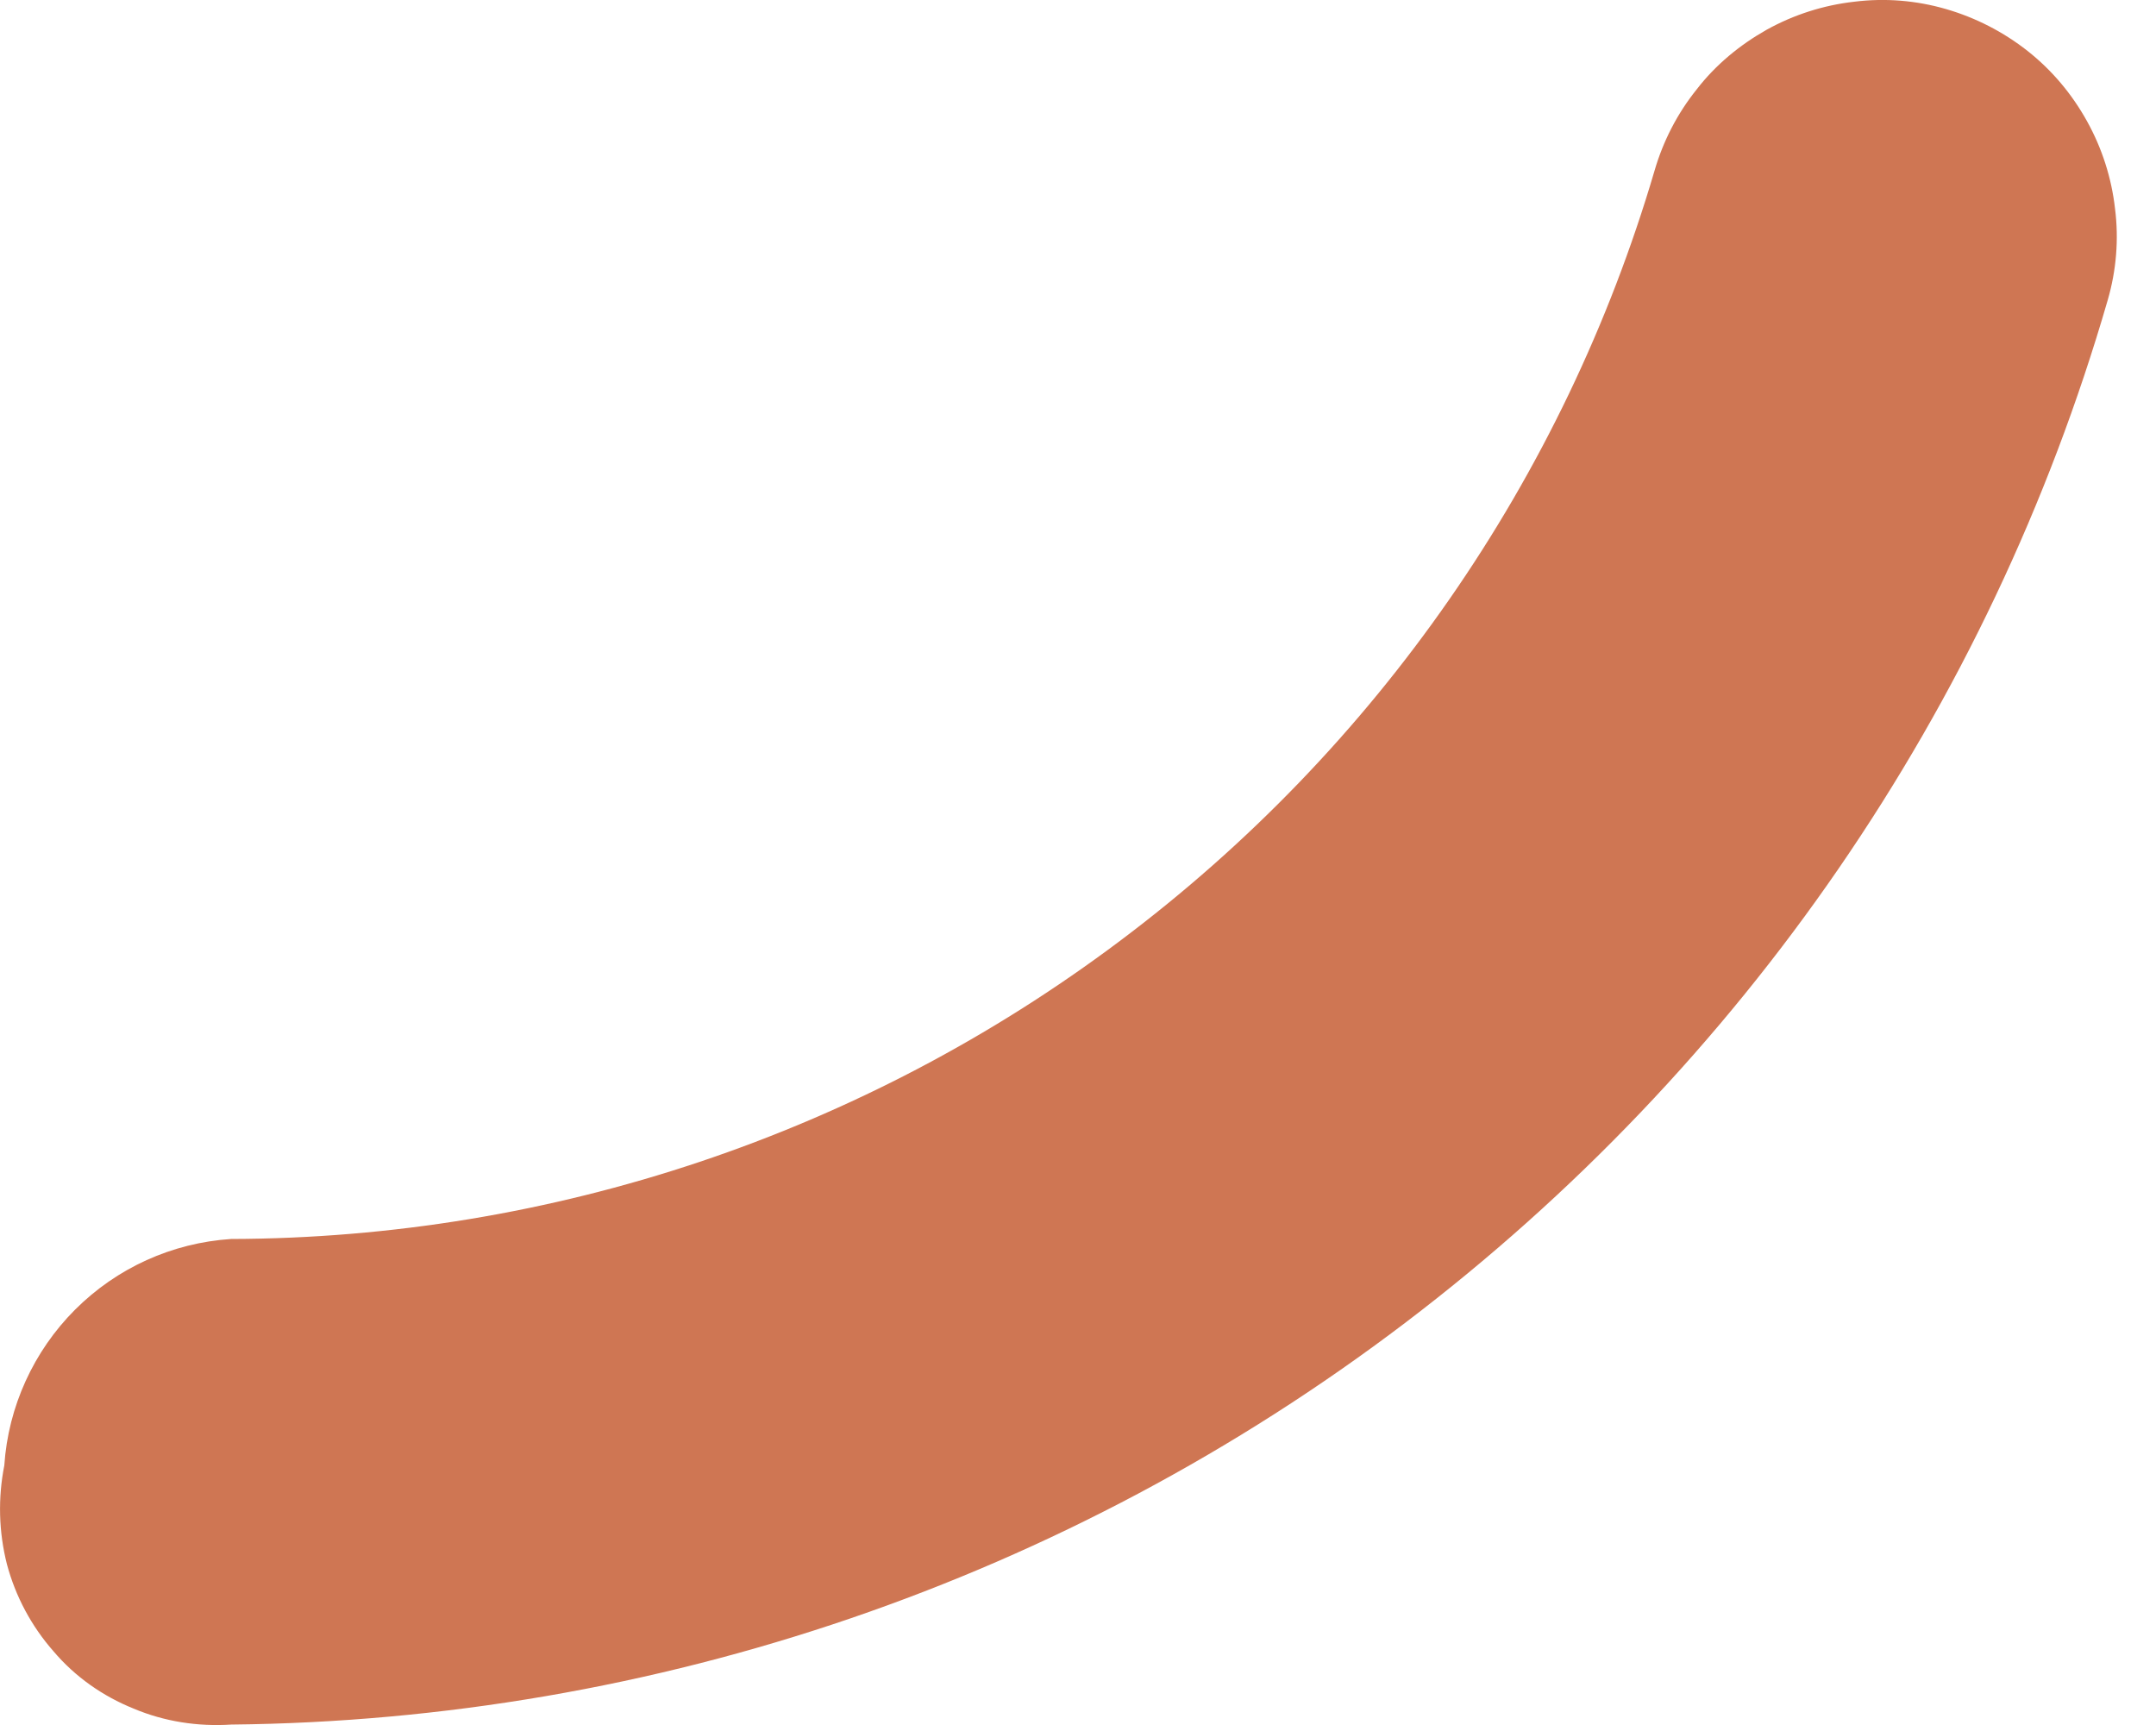 <svg width="5" height="4" viewBox="0 0 5 4" fill="none" xmlns="http://www.w3.org/2000/svg">
<path d="M0.536 3.999C1.52 3.989 2.474 3.663 3.258 3.068C4.042 2.473 4.614 1.642 4.888 0.696C4.908 0.627 4.914 0.555 4.905 0.484C4.897 0.413 4.875 0.344 4.84 0.281C4.805 0.218 4.759 0.163 4.702 0.118C4.646 0.074 4.582 0.041 4.513 0.021C4.444 0.001 4.372 -0.005 4.3 0.004C4.229 0.012 4.16 0.034 4.097 0.069C4.035 0.104 3.979 0.15 3.935 0.207C3.89 0.263 3.857 0.327 3.837 0.396C3.627 1.11 3.192 1.736 2.597 2.182C2.002 2.629 1.279 2.871 0.536 2.873C0.399 2.882 0.271 2.94 0.174 3.037C0.078 3.133 0.019 3.262 0.01 3.398C-0.005 3.474 -0.003 3.552 0.016 3.627C0.036 3.702 0.073 3.771 0.124 3.829C0.174 3.888 0.238 3.933 0.31 3.962C0.381 3.992 0.459 4.004 0.536 3.999Z" fill="#CF7653"/>
</svg>
